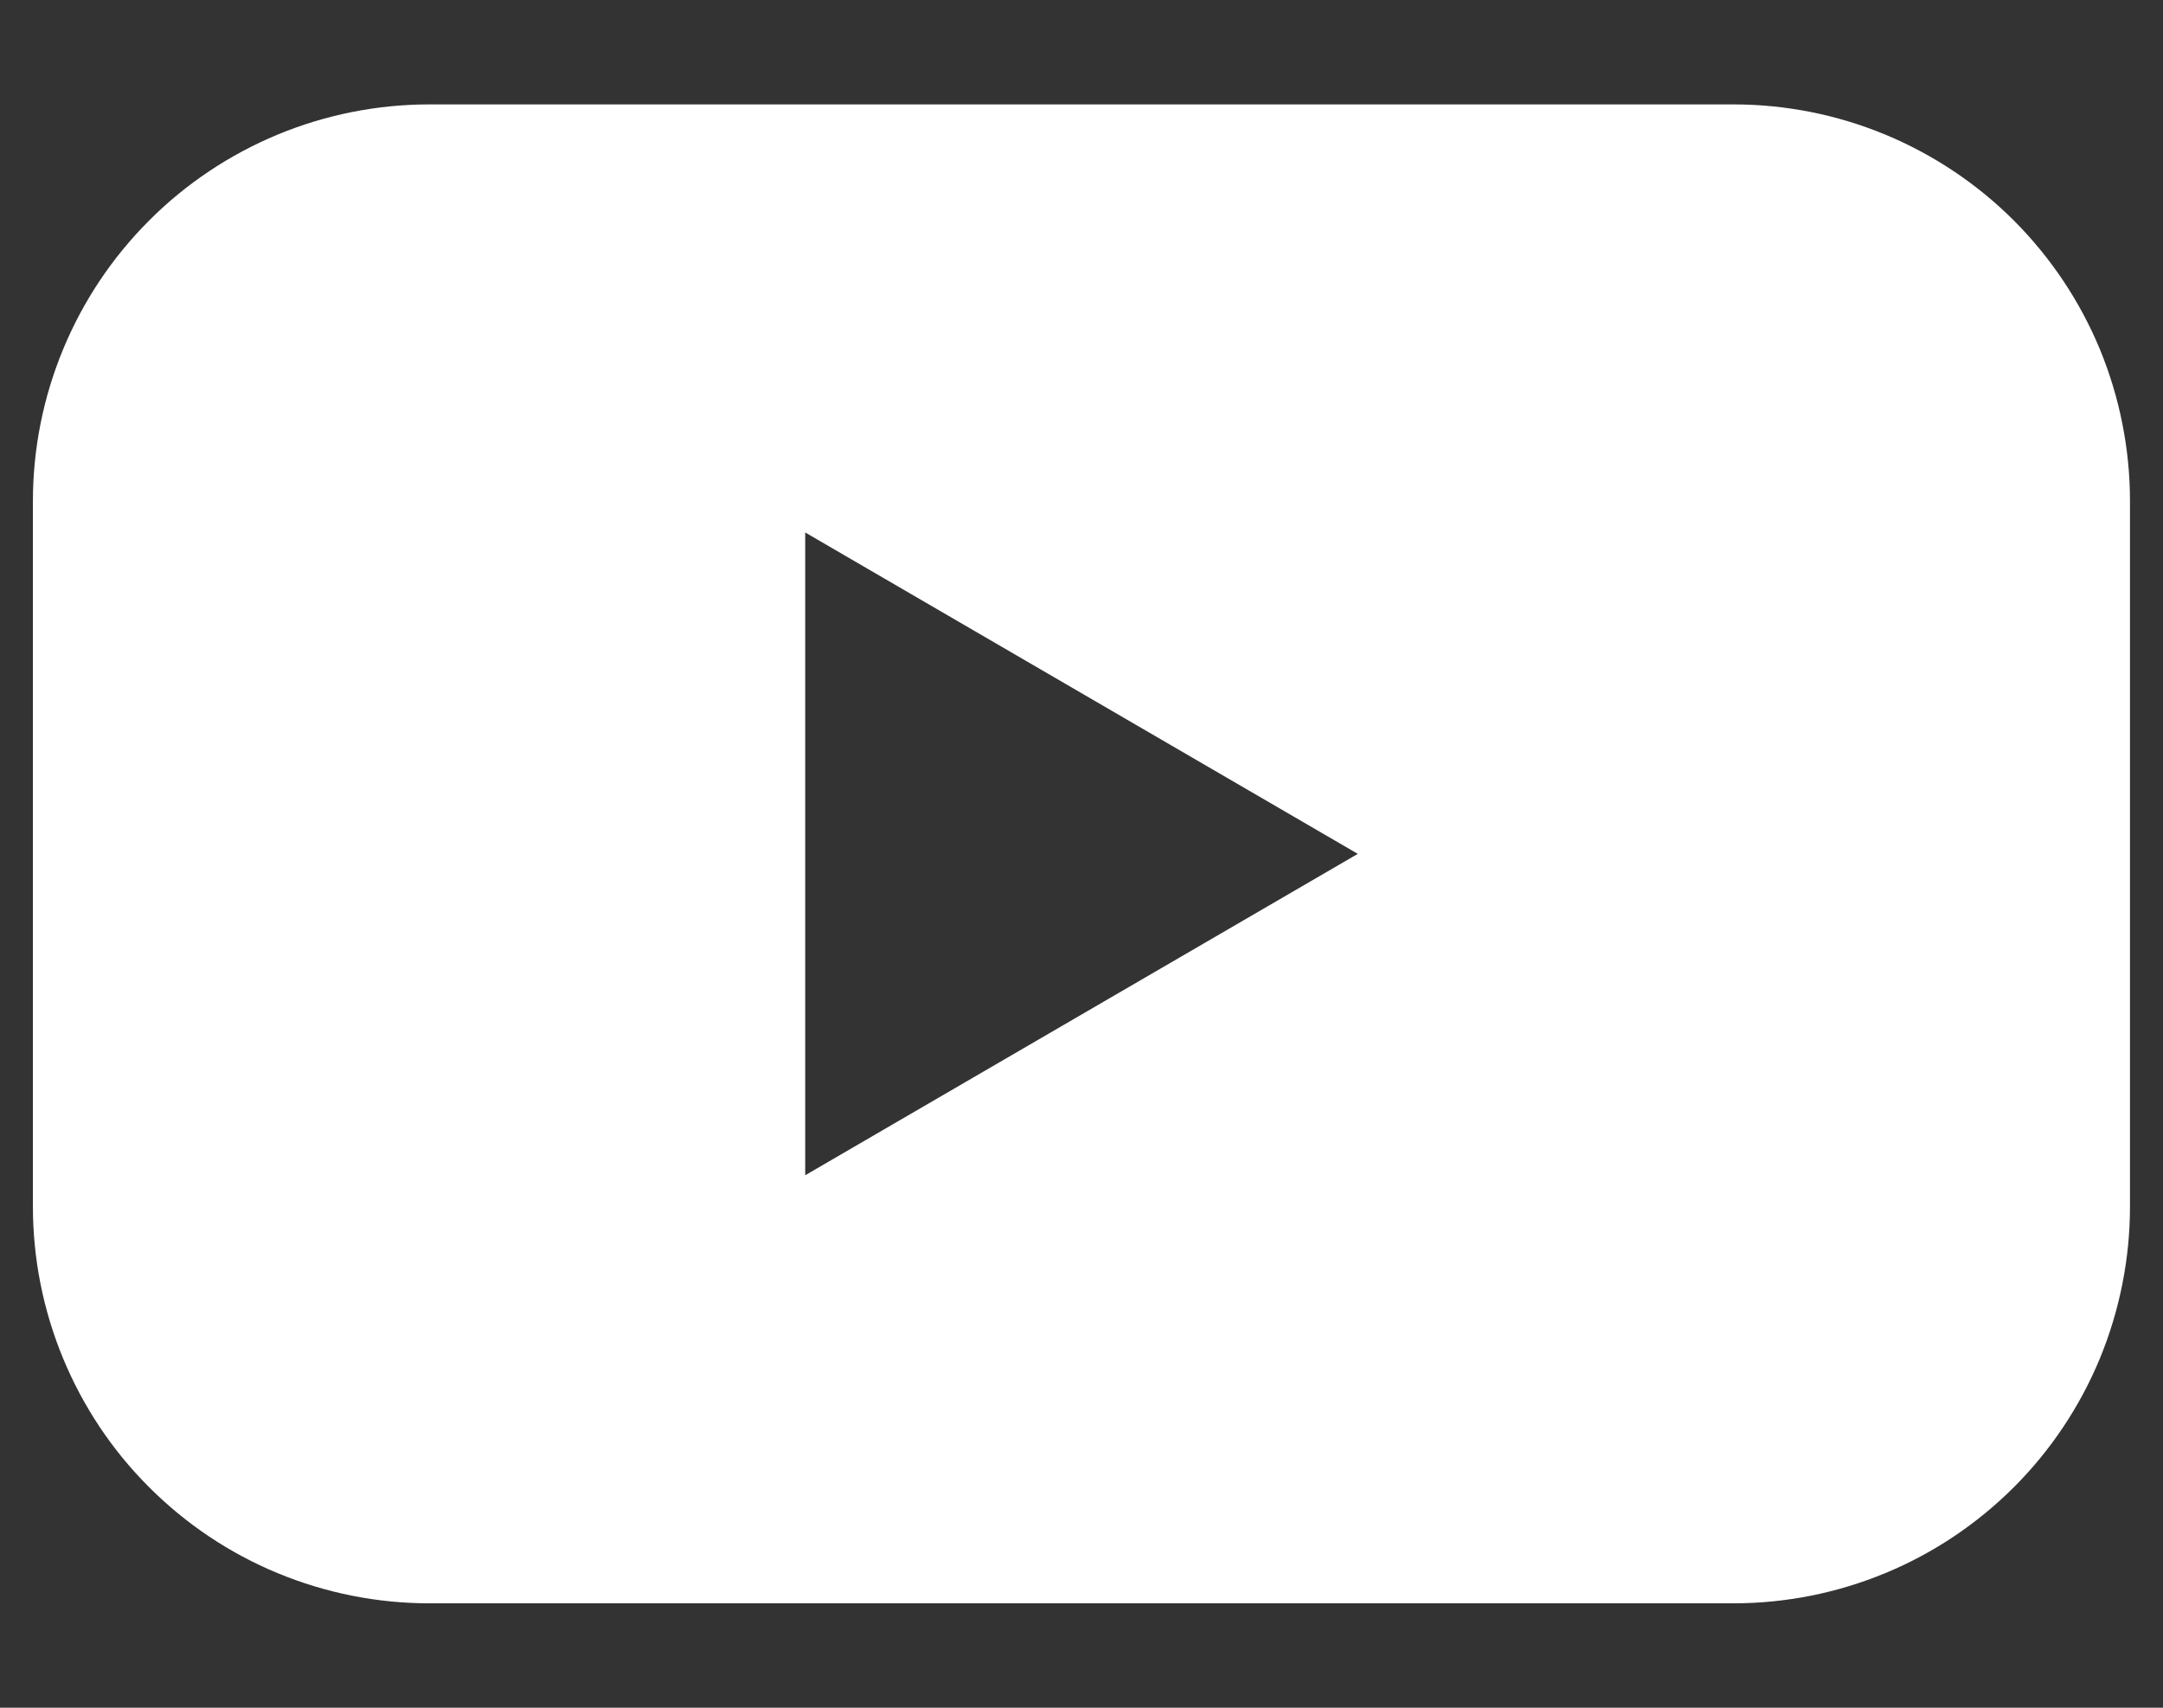<svg width="19" height="15" viewBox="0 0 19 15" fill="none" xmlns="http://www.w3.org/2000/svg">
<rect x="0" y="0" width="19" height="15" fill="#333333" stroke="none"/>
<path d="M15.226 0.917H3.773C3.315 0.917 2.862 1.007 2.439 1.182C2.016 1.358 1.632 1.614 1.309 1.938C0.985 2.262 0.729 2.646 0.554 3.069C0.379 3.492 0.289 3.945 0.289 4.403V10.597C0.289 11.055 0.379 11.508 0.554 11.931C0.729 12.354 0.985 12.739 1.309 13.062C1.632 13.386 2.016 13.643 2.439 13.818C2.862 13.993 3.315 14.083 3.773 14.083H15.226C15.684 14.083 16.137 13.993 16.56 13.818C16.983 13.643 17.367 13.386 17.691 13.062C18.014 12.739 18.271 12.354 18.446 11.931C18.62 11.508 18.71 11.055 18.71 10.597V4.403C18.71 3.945 18.62 3.492 18.446 3.069C18.271 2.646 18.014 2.262 17.691 1.938C17.367 1.614 16.983 1.358 16.56 1.182C16.137 1.007 15.684 0.917 15.226 0.917V0.917ZM7.073 10.323V4.677L11.927 7.5L7.073 10.323Z" fill="white"/>
</svg>
